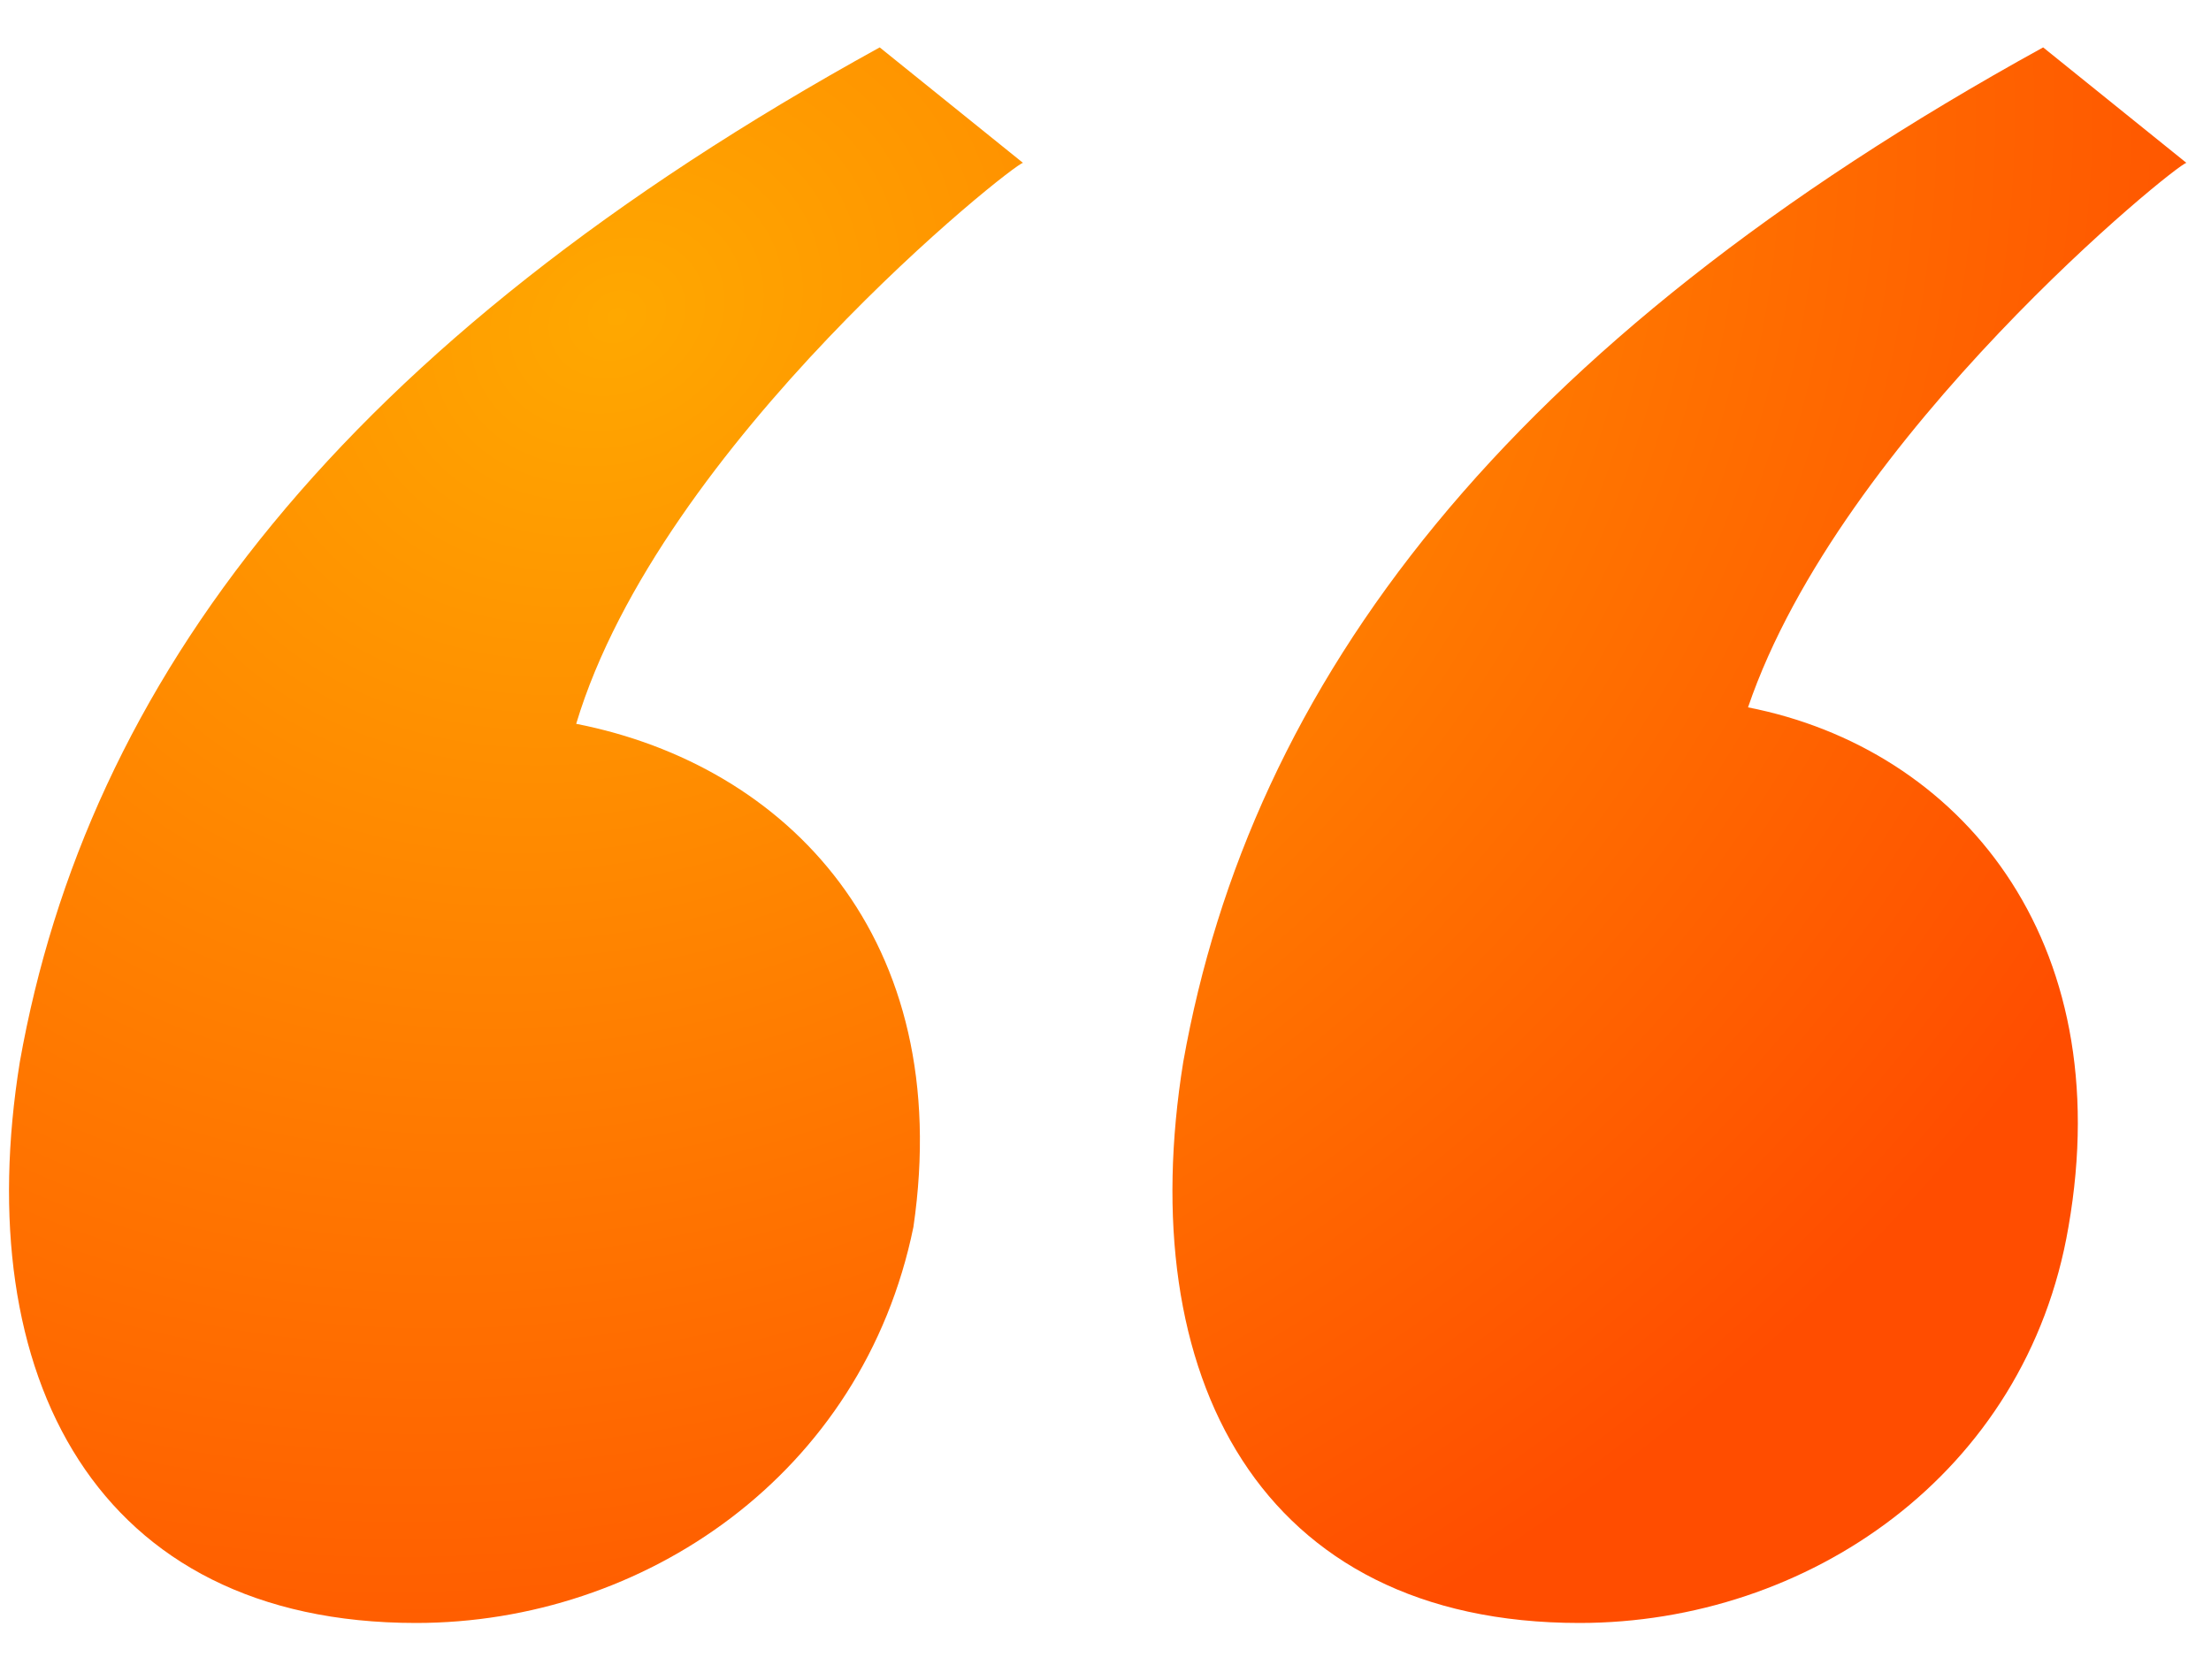 <svg width="25" height="19" viewBox="0 0 25 19" fill="none" xmlns="http://www.w3.org/2000/svg">
<path d="M11.567 1.842L9.947 0.536C3.846 3.895 0.986 7.72 0.224 12.011C-0.348 15.557 1.081 18.355 4.704 18.355C7.278 18.355 9.756 16.676 10.328 13.877C10.805 10.612 8.898 8.653 6.515 8.186C7.468 5.014 11.472 1.842 11.567 1.842ZM19.765 8C20.814 4.921 24.627 1.842 24.722 1.842L23.102 0.536C17.001 3.895 14.141 7.72 13.379 12.011C12.807 15.557 14.236 18.355 17.859 18.355C20.433 18.355 22.911 16.676 23.388 13.877C23.96 10.612 22.148 8.466 19.765 8Z" fill="url(#paint0_radial_339_88)"/>
<defs>
<radialGradient id="paint0_radial_339_88" cx="0" cy="0" r="1" gradientUnits="userSpaceOnUse" gradientTransform="translate(7.136 3.591) rotate(60.242) scale(17.007 20.742)">
<stop stop-color="#FFA800"/>
<stop offset="1" stop-color="#FF4D00"/>
</radialGradient>
</defs>
</svg>
